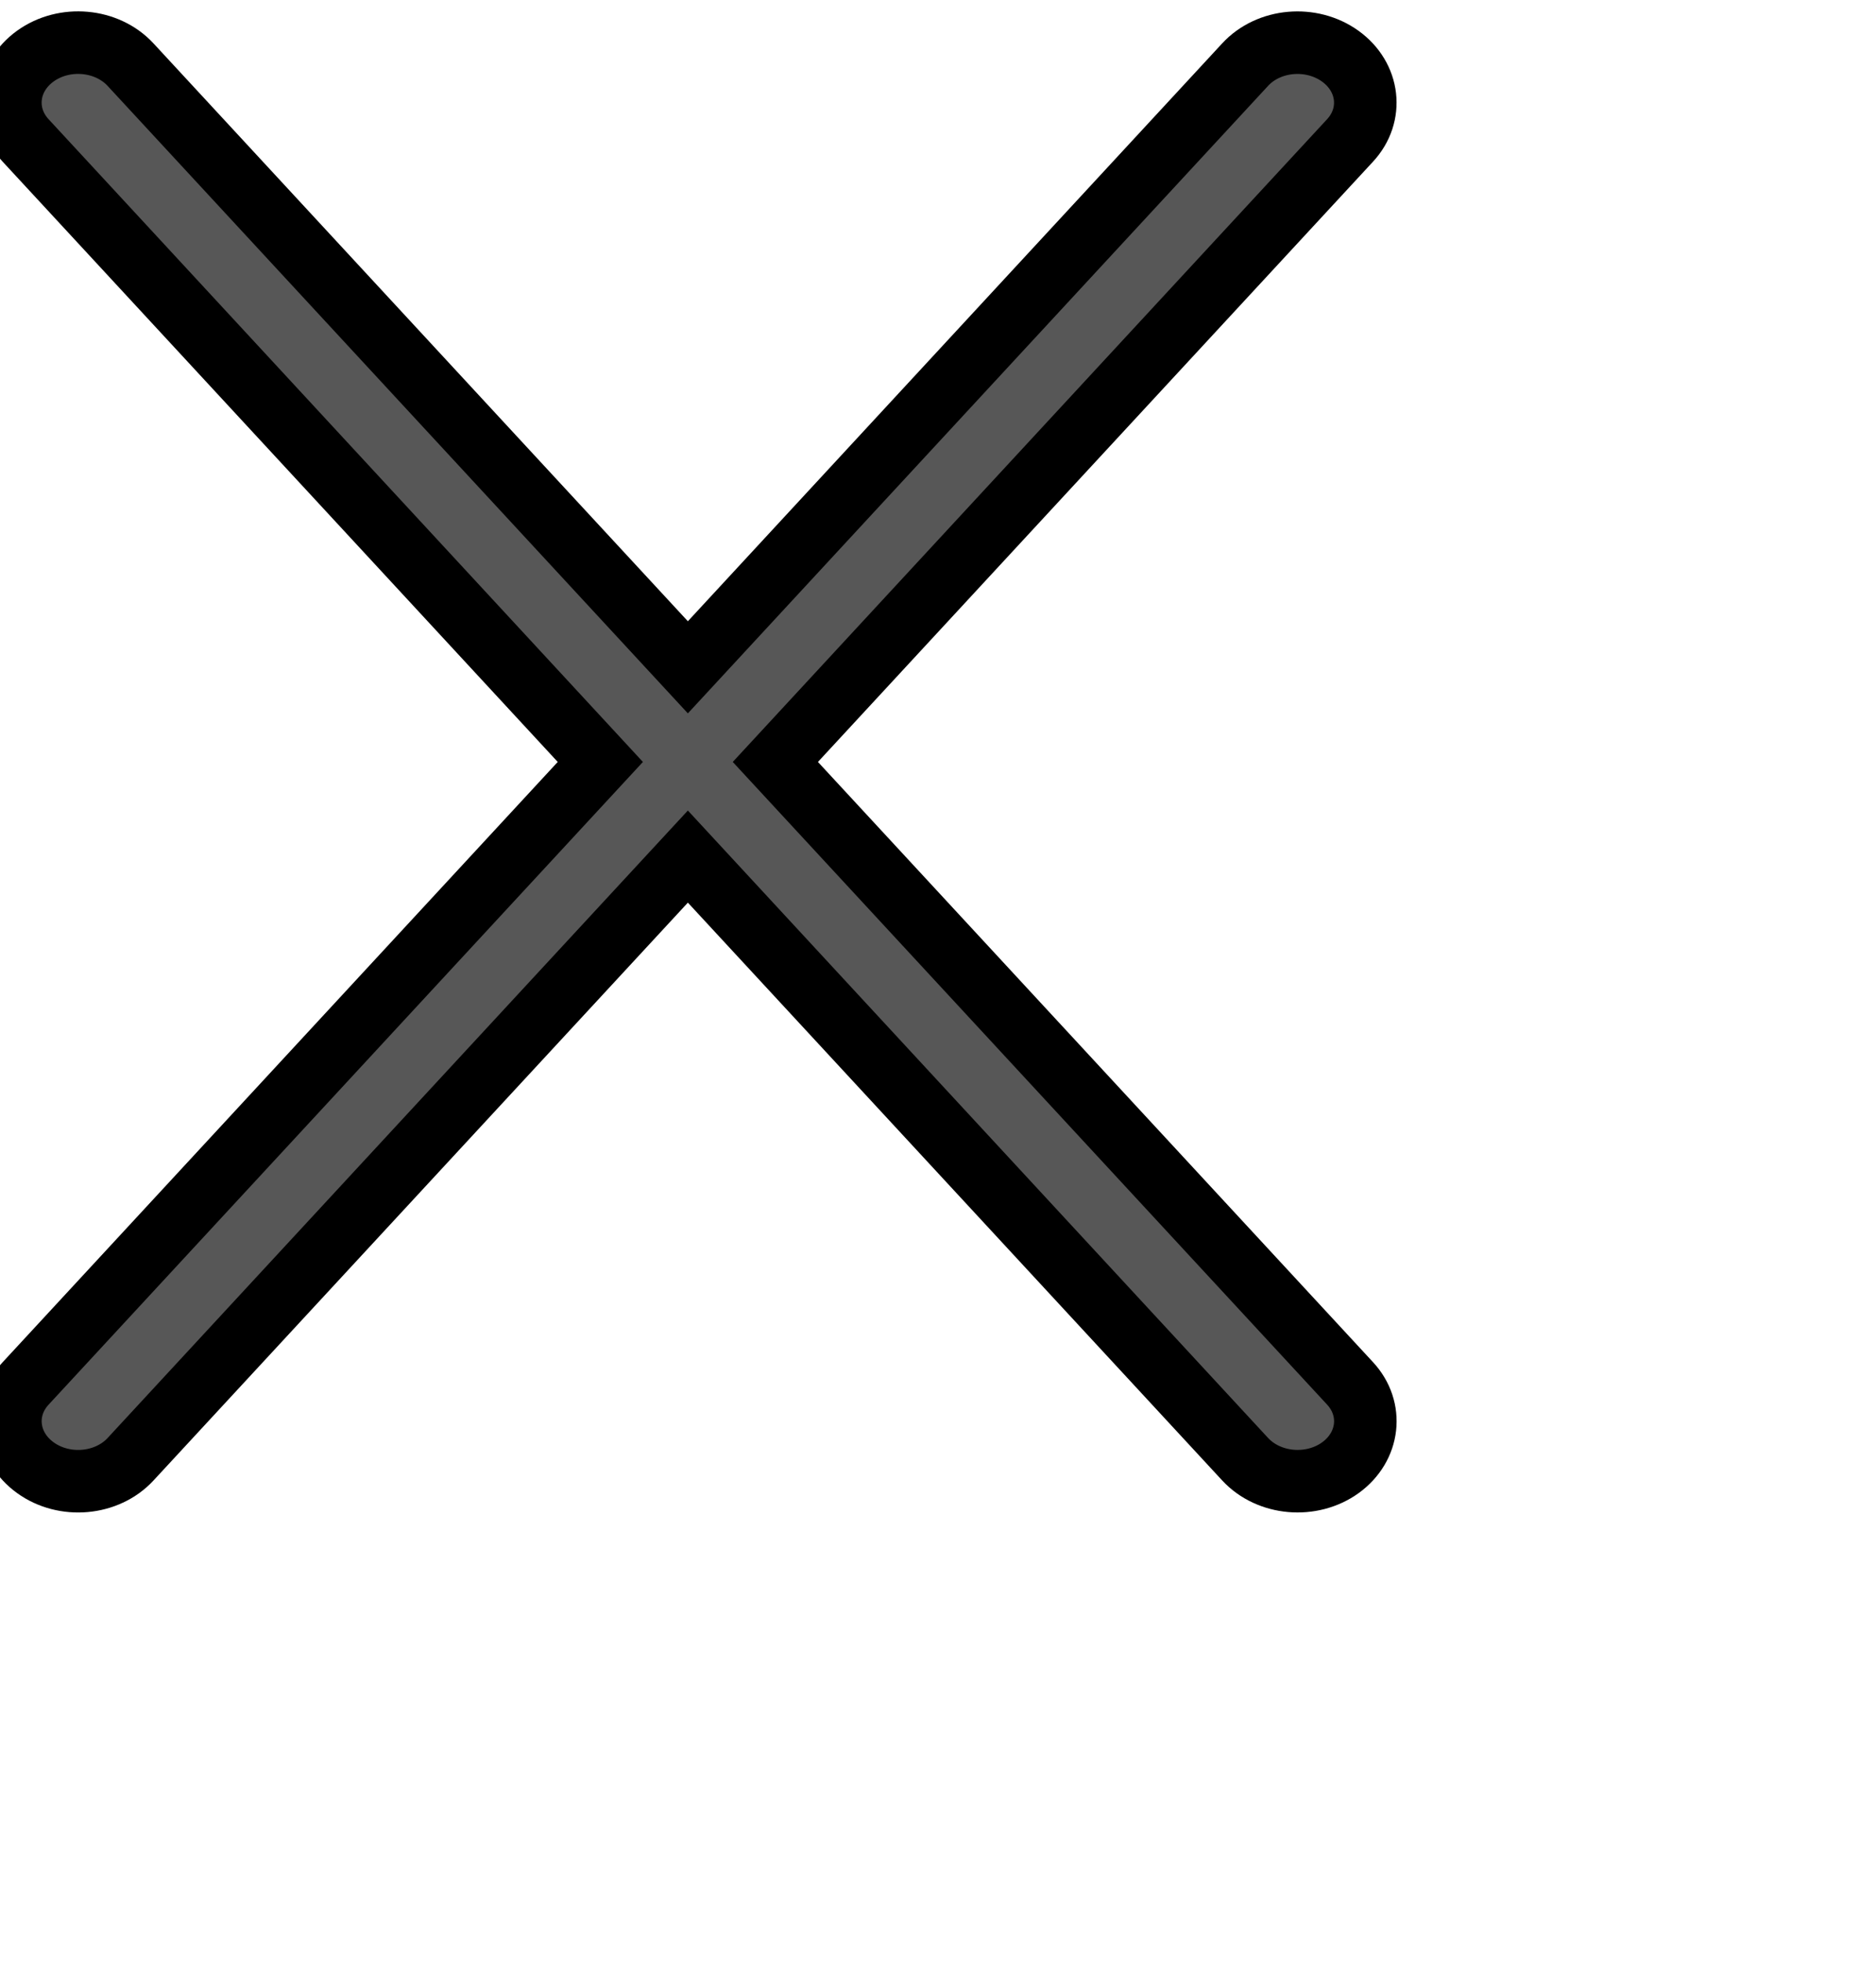 <svg width="22" height="23" viewBox="0 0 30 30" fill="none" xmlns="http://www.w3.org/2000/svg">
<path d="M12.399 11.5L21.588 1.565C21.968 1.156 21.898 0.552 21.434 0.217C20.971 -0.117 20.289 -0.059 19.91 0.353L11 9.987L2.088 0.352C1.708 -0.059 1.027 -0.118 0.564 0.216C0.1 0.552 0.032 1.155 0.41 1.564L9.6 11.5L0.411 21.435C0.032 21.844 0.101 22.448 0.565 22.783C1.026 23.117 1.709 23.059 2.089 22.647L11 13.013L19.911 22.647C20.292 23.059 20.975 23.116 21.436 22.783C21.899 22.447 21.968 21.844 21.589 21.435L12.399 11.5Z" fill="#575757"/>
<path d="M12.399 11.5L21.588 1.565C21.968 1.156 21.898 0.552 21.434 0.217C20.971 -0.117 20.289 -0.059 19.91 0.353L11 9.987L2.088 0.352C1.708 -0.059 1.027 -0.118 0.564 0.216C0.1 0.552 0.032 1.155 0.41 1.564L9.6 11.5L0.411 21.435C0.032 21.844 0.101 22.448 0.565 22.783C1.026 23.117 1.709 23.059 2.089 22.647L11 13.013L19.911 22.647C20.292 23.059 20.975 23.116 21.436 22.783C21.899 22.447 21.968 21.844 21.589 21.435L12.399 11.5Z" stroke="black"/>
</svg>
